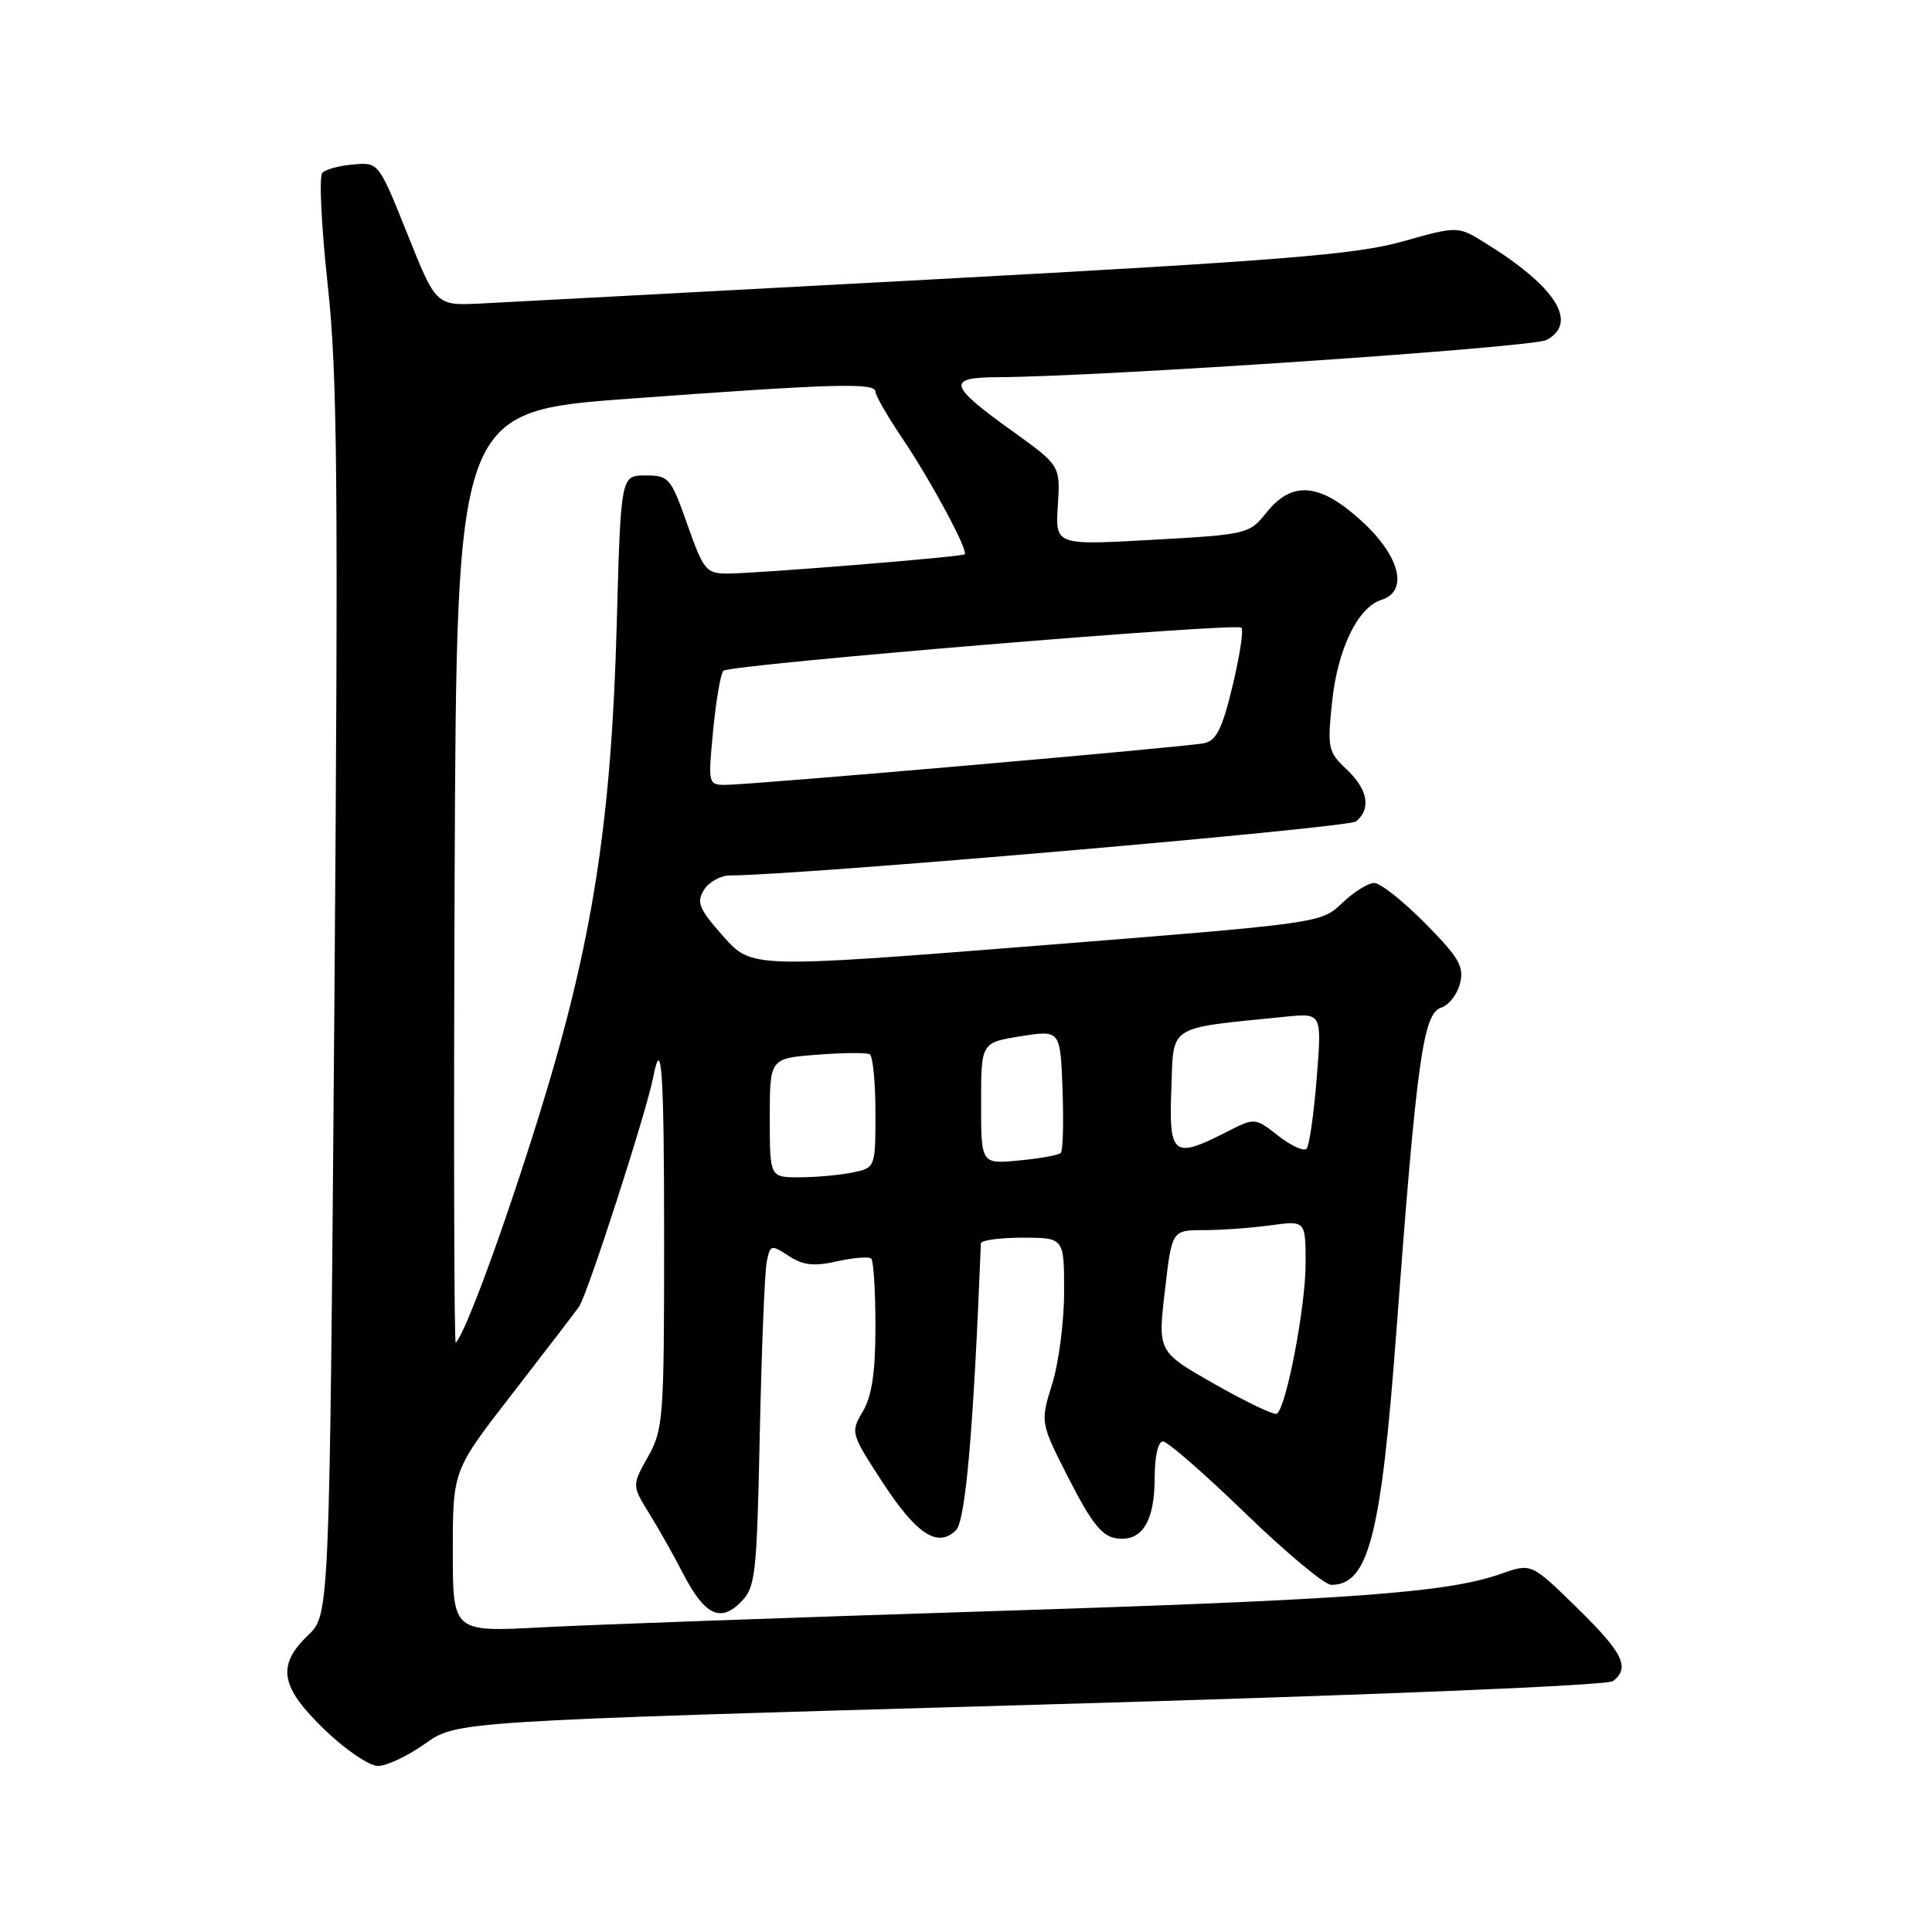 <?xml version="1.0" encoding="UTF-8" standalone="no"?>
<!DOCTYPE svg PUBLIC "-//W3C//DTD SVG 1.1//EN" "http://www.w3.org/Graphics/SVG/1.1/DTD/svg11.dtd" >
<svg xmlns="http://www.w3.org/2000/svg" xmlns:xlink="http://www.w3.org/1999/xlink" version="1.1" viewBox="0 0 256 256">
 <g >
 <path fill="currentColor"
d=" M 56.34 231.04 C 60.50 228.08 60.50 228.08 136.50 225.91 C 181.89 224.62 213.00 223.34 213.75 222.75 C 216.02 220.94 215.07 219.02 208.96 213.04 C 202.91 207.12 202.91 207.12 198.92 208.53 C 191.78 211.05 179.24 211.97 131.00 213.50 C 104.88 214.33 78.21 215.29 71.75 215.63 C 60.00 216.26 60.00 216.26 60.00 205.55 C 60.00 194.85 60.00 194.85 67.75 184.85 C 72.01 179.35 76.04 174.10 76.71 173.17 C 77.82 171.63 85.66 147.36 86.56 142.71 C 87.67 136.95 88.00 141.99 88.00 164.45 C 88.00 187.90 87.89 189.43 85.86 193.03 C 83.73 196.83 83.73 196.83 86.06 200.60 C 87.34 202.67 89.31 206.17 90.44 208.37 C 93.31 213.96 95.40 215.04 98.11 212.34 C 100.12 210.33 100.27 208.99 100.68 189.85 C 100.92 178.66 101.33 168.45 101.60 167.16 C 102.06 164.93 102.19 164.89 104.52 166.42 C 106.41 167.66 107.85 167.82 110.93 167.13 C 113.11 166.64 115.15 166.48 115.45 166.78 C 115.75 167.09 116.00 171.13 116.00 175.76 C 116.00 181.84 115.53 184.98 114.33 187.02 C 112.69 189.80 112.72 189.93 116.92 196.38 C 121.44 203.32 124.27 205.16 126.68 202.75 C 127.95 201.48 129.00 189.35 129.97 164.75 C 129.99 164.34 132.47 164.00 135.50 164.00 C 141.00 164.00 141.00 164.00 141.00 171.16 C 141.00 175.10 140.29 180.61 139.41 183.41 C 137.83 188.50 137.83 188.50 141.66 196.00 C 144.65 201.85 146.04 203.58 147.94 203.84 C 151.31 204.32 153.00 201.63 153.00 195.81 C 153.00 192.98 153.45 191.00 154.10 191.00 C 154.70 191.00 159.61 195.28 165.00 200.50 C 170.39 205.72 175.52 210.00 176.40 210.00 C 181.34 210.00 183.00 203.55 185.02 176.50 C 187.72 140.35 188.57 134.27 190.98 133.51 C 191.98 133.19 193.10 131.75 193.46 130.31 C 194.02 128.08 193.33 126.88 188.84 122.34 C 185.94 119.40 182.90 117.00 182.09 117.00 C 181.28 117.00 179.36 118.20 177.83 119.67 C 175.04 122.33 175.04 122.33 137.32 125.32 C 99.59 128.30 99.59 128.30 95.84 124.07 C 92.61 120.43 92.25 119.57 93.28 117.92 C 93.94 116.86 95.49 116.00 96.73 116.00 C 105.71 116.00 178.65 109.70 179.69 108.84 C 181.72 107.16 181.25 104.58 178.41 101.92 C 175.98 99.64 175.87 99.12 176.51 93.00 C 177.24 86.00 179.91 80.48 183.05 79.48 C 186.65 78.34 185.53 73.74 180.52 69.13 C 174.95 63.99 171.24 63.63 167.82 67.91 C 165.54 70.76 165.27 70.83 152.67 71.53 C 139.83 72.25 139.83 72.25 140.17 66.97 C 140.50 61.69 140.50 61.69 134.08 57.08 C 125.69 51.06 125.40 50.01 132.17 49.98 C 145.85 49.92 203.06 46.04 204.92 45.05 C 209.19 42.76 206.17 37.98 196.78 32.18 C 193.17 29.94 193.17 29.94 185.84 32.00 C 179.67 33.73 169.81 34.52 124.00 37.00 C 94.02 38.61 66.86 40.06 63.64 40.22 C 57.78 40.50 57.78 40.50 53.98 31.00 C 50.17 21.51 50.17 21.50 46.85 21.79 C 45.02 21.94 43.16 22.44 42.71 22.89 C 42.26 23.34 42.58 29.96 43.41 37.61 C 44.71 49.43 44.84 63.62 44.31 132.72 C 43.67 213.94 43.67 213.94 40.84 216.66 C 36.63 220.68 37.12 223.52 43.00 229.18 C 45.74 231.83 48.93 234.00 50.08 234.00 C 51.23 234.00 54.05 232.67 56.34 231.04 Z  M 160.95 183.40 C 153.41 179.12 153.41 179.12 154.35 171.06 C 155.28 163.00 155.28 163.00 159.50 163.00 C 161.82 163.00 165.81 162.71 168.36 162.36 C 173.00 161.73 173.00 161.73 173.00 167.42 C 173.00 173.18 170.41 186.68 169.17 187.33 C 168.80 187.53 165.10 185.76 160.95 183.40 Z  M 60.24 116.42 C 60.50 54.50 60.50 54.50 83.50 52.82 C 110.52 50.84 116.00 50.68 116.00 51.90 C 116.00 52.39 117.62 55.21 119.61 58.15 C 123.40 63.78 128.36 73.02 127.82 73.45 C 127.39 73.80 100.19 76.00 96.38 76.00 C 93.58 76.00 93.21 75.55 91.08 69.50 C 88.89 63.30 88.63 63.00 85.52 63.00 C 82.26 63.00 82.26 63.00 81.72 82.75 C 81.01 108.87 78.51 124.87 71.63 147.16 C 67.03 162.04 61.76 176.48 60.39 177.92 C 60.17 178.16 60.10 150.48 60.24 116.42 Z  M 102.00 148.12 C 102.00 140.24 102.00 140.24 108.25 139.76 C 111.69 139.49 114.84 139.46 115.25 139.70 C 115.66 139.93 116.00 143.41 116.00 147.43 C 116.00 154.75 116.00 154.75 112.88 155.38 C 111.16 155.72 108.01 156.00 105.88 156.00 C 102.00 156.00 102.00 156.00 102.00 148.12 Z  M 130.00 146.20 C 130.00 138.15 130.00 138.15 135.25 137.31 C 140.50 136.48 140.50 136.48 140.79 144.36 C 140.95 148.70 140.85 152.48 140.56 152.77 C 140.28 153.06 137.78 153.51 135.02 153.77 C 130.00 154.25 130.00 154.25 130.00 146.20 Z  M 169.38 150.50 C 166.28 148.07 166.28 148.07 162.43 150.04 C 155.47 153.59 154.87 153.11 155.21 144.26 C 155.53 135.67 154.52 136.31 170.33 134.72 C 175.16 134.23 175.16 134.23 174.47 142.86 C 174.09 147.61 173.49 151.82 173.13 152.21 C 172.77 152.60 171.08 151.83 169.38 150.50 Z  M 94.50 96.75 C 94.89 92.76 95.49 89.22 95.85 88.88 C 96.71 88.06 163.81 82.48 164.50 83.17 C 164.80 83.47 164.27 86.94 163.32 90.89 C 161.96 96.56 161.17 98.15 159.55 98.48 C 157.09 98.99 99.48 104.00 96.14 104.00 C 93.83 104.00 93.81 103.88 94.50 96.75 Z "/>
</g>
</svg>